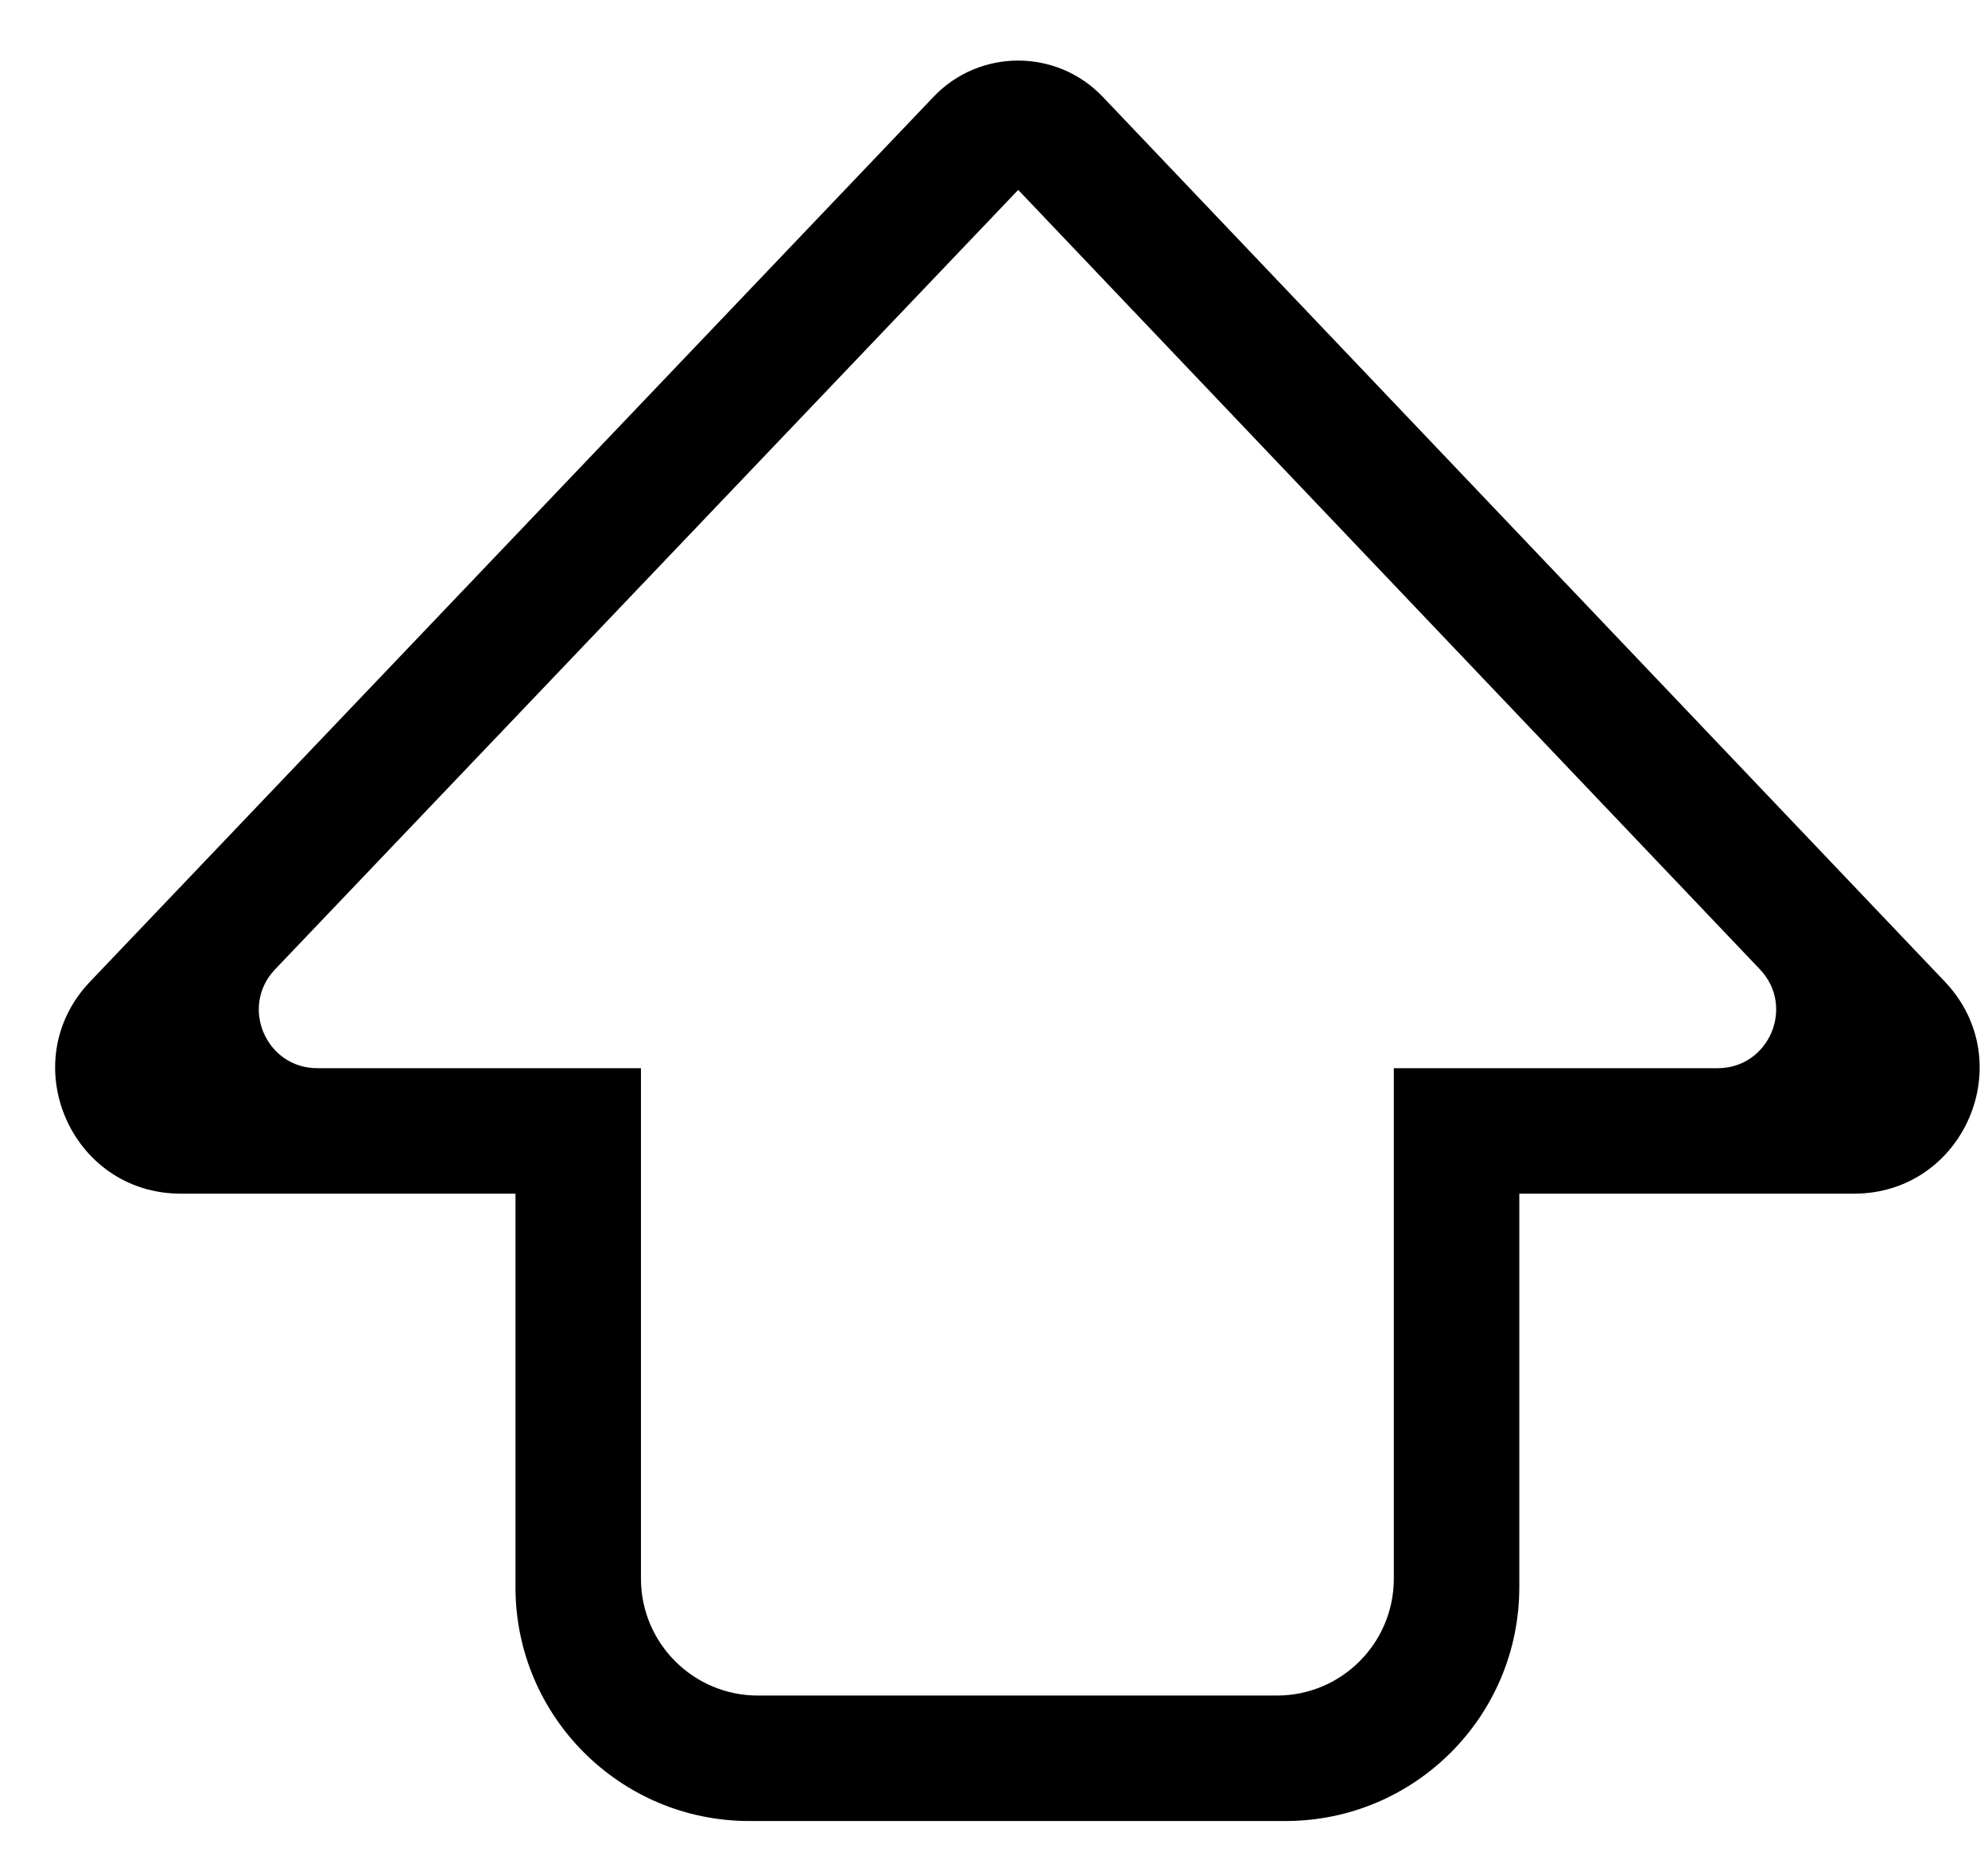 <svg width="17" height="16" viewBox="0 0 17 16" fill="none" xmlns="http://www.w3.org/2000/svg">
<path fill-rule="evenodd" clip-rule="evenodd" d="M4.408 9.135H5.481V10.208V13.5C5.481 14.052 5.929 14.5 6.481 14.5H10.919C11.472 14.5 11.919 14.052 11.919 13.5V10.208V9.135H12.992H14.688C15.127 9.135 15.353 8.609 15.05 8.29L8.707 1.624L2.352 8.29C2.049 8.608 2.274 9.135 2.714 9.135H4.408ZM4.408 10.208H1.547C0.603 10.208 0.119 9.078 0.77 8.395L7.983 0.828C8.377 0.414 9.038 0.415 9.431 0.829L16.631 8.395C17.281 9.079 16.797 10.208 15.854 10.208H12.992V13.573C12.992 14.678 12.097 15.573 10.992 15.573H6.408C5.304 15.573 4.408 14.678 4.408 13.573V10.208Z" fill="black"/>
</svg>
